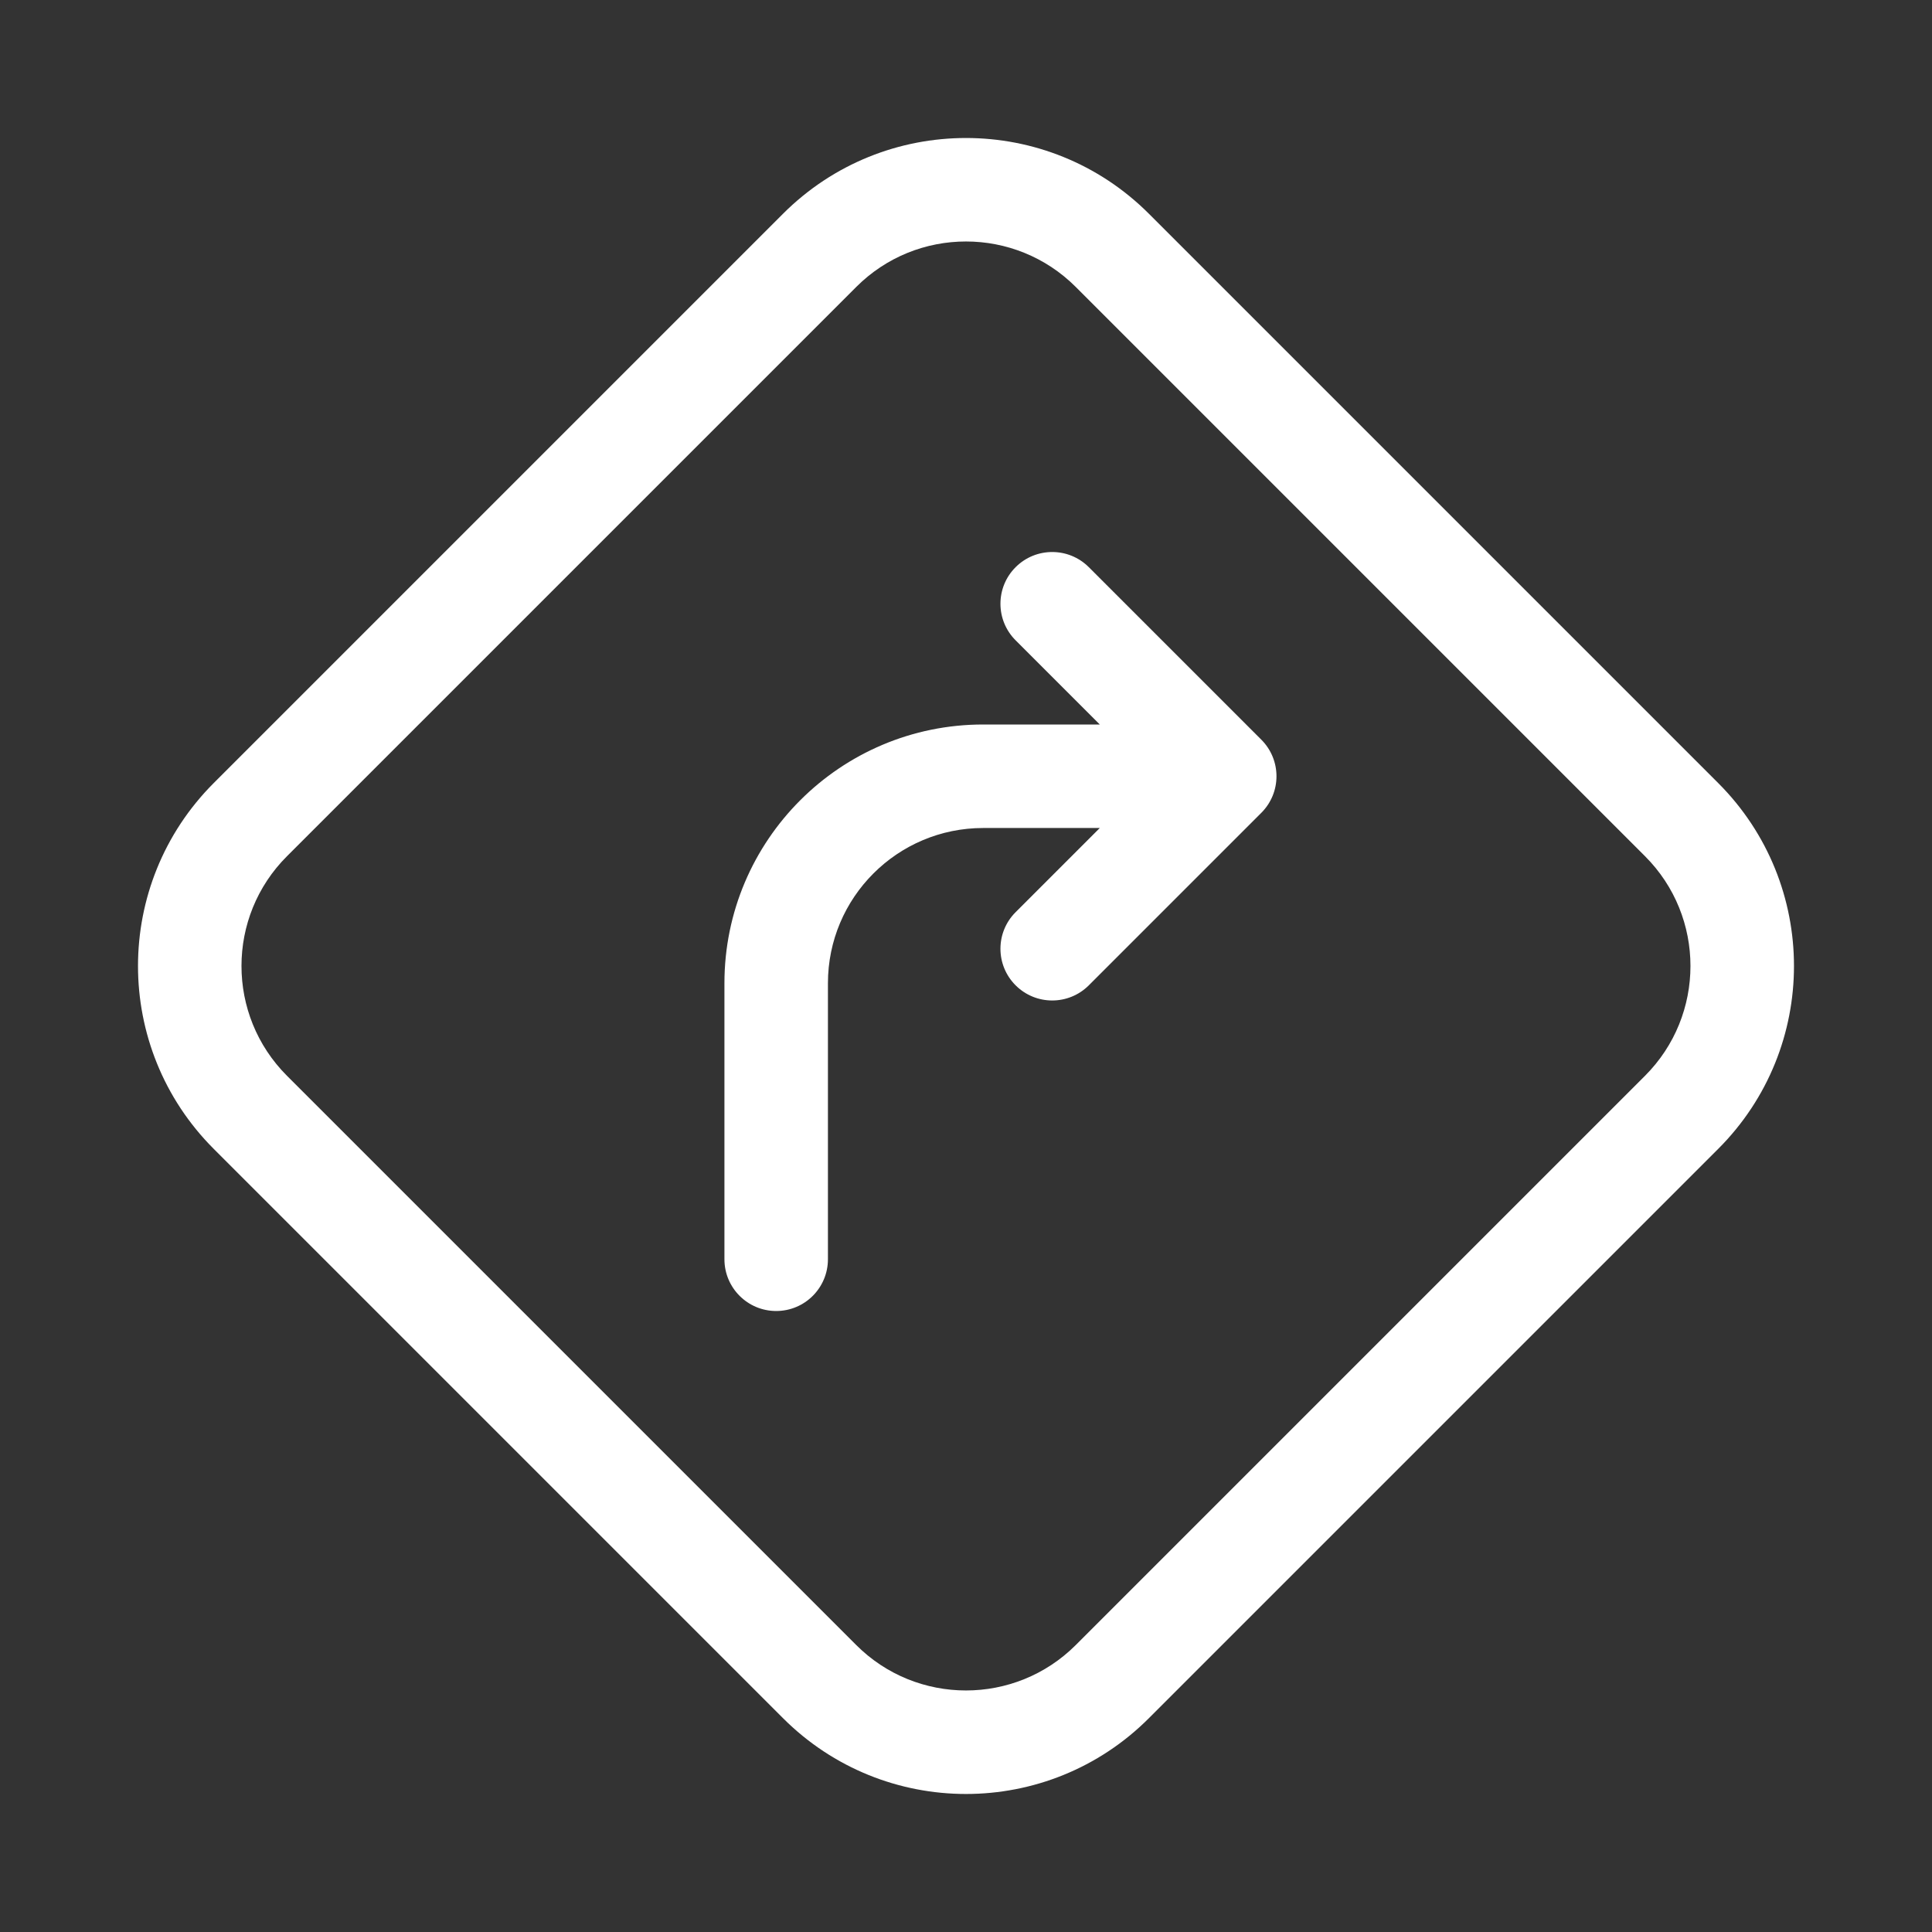 <svg width="28" height="28" viewBox="0 0 28 28" fill="none" xmlns="http://www.w3.org/2000/svg">
<rect x="0" y="0" width="28" height="28" fill="#333333" stroke="none"/>
<path d="M3.098 11.348C1.634 12.813 1.634 15.187 3.098 16.651L11.348 24.901C12.813 26.366 15.187 26.366 16.651 24.901L24.901 16.651C26.366 15.187 26.366 12.813 24.901 11.348L16.651 3.098C15.187 1.634 12.813 1.634 11.348 3.098L3.098 11.348ZM4.159 15.591C3.28 14.712 3.28 13.287 4.159 12.409L12.409 4.159C13.287 3.28 14.712 3.28 15.591 4.159L23.841 12.409C24.719 13.287 24.719 14.712 23.841 15.591L15.591 23.841C14.712 24.719 13.287 24.719 12.409 23.841L4.159 15.591ZM15.78 8.22C15.487 7.927 15.012 7.927 14.719 8.22C14.426 8.513 14.426 8.987 14.719 9.28L15.939 10.5H14.249C12.178 10.5 10.499 12.179 10.499 14.25V18.25C10.499 18.664 10.835 19 11.249 19C11.664 19 11.999 18.664 11.999 18.25V14.25C11.999 13.007 13.007 12 14.249 12H15.939L14.719 13.22C14.426 13.513 14.426 13.987 14.719 14.28C15.012 14.573 15.487 14.573 15.78 14.28L18.28 11.78C18.573 11.487 18.573 11.013 18.28 10.72L15.78 8.22Z" fill="#ffffff"/>
</svg>
